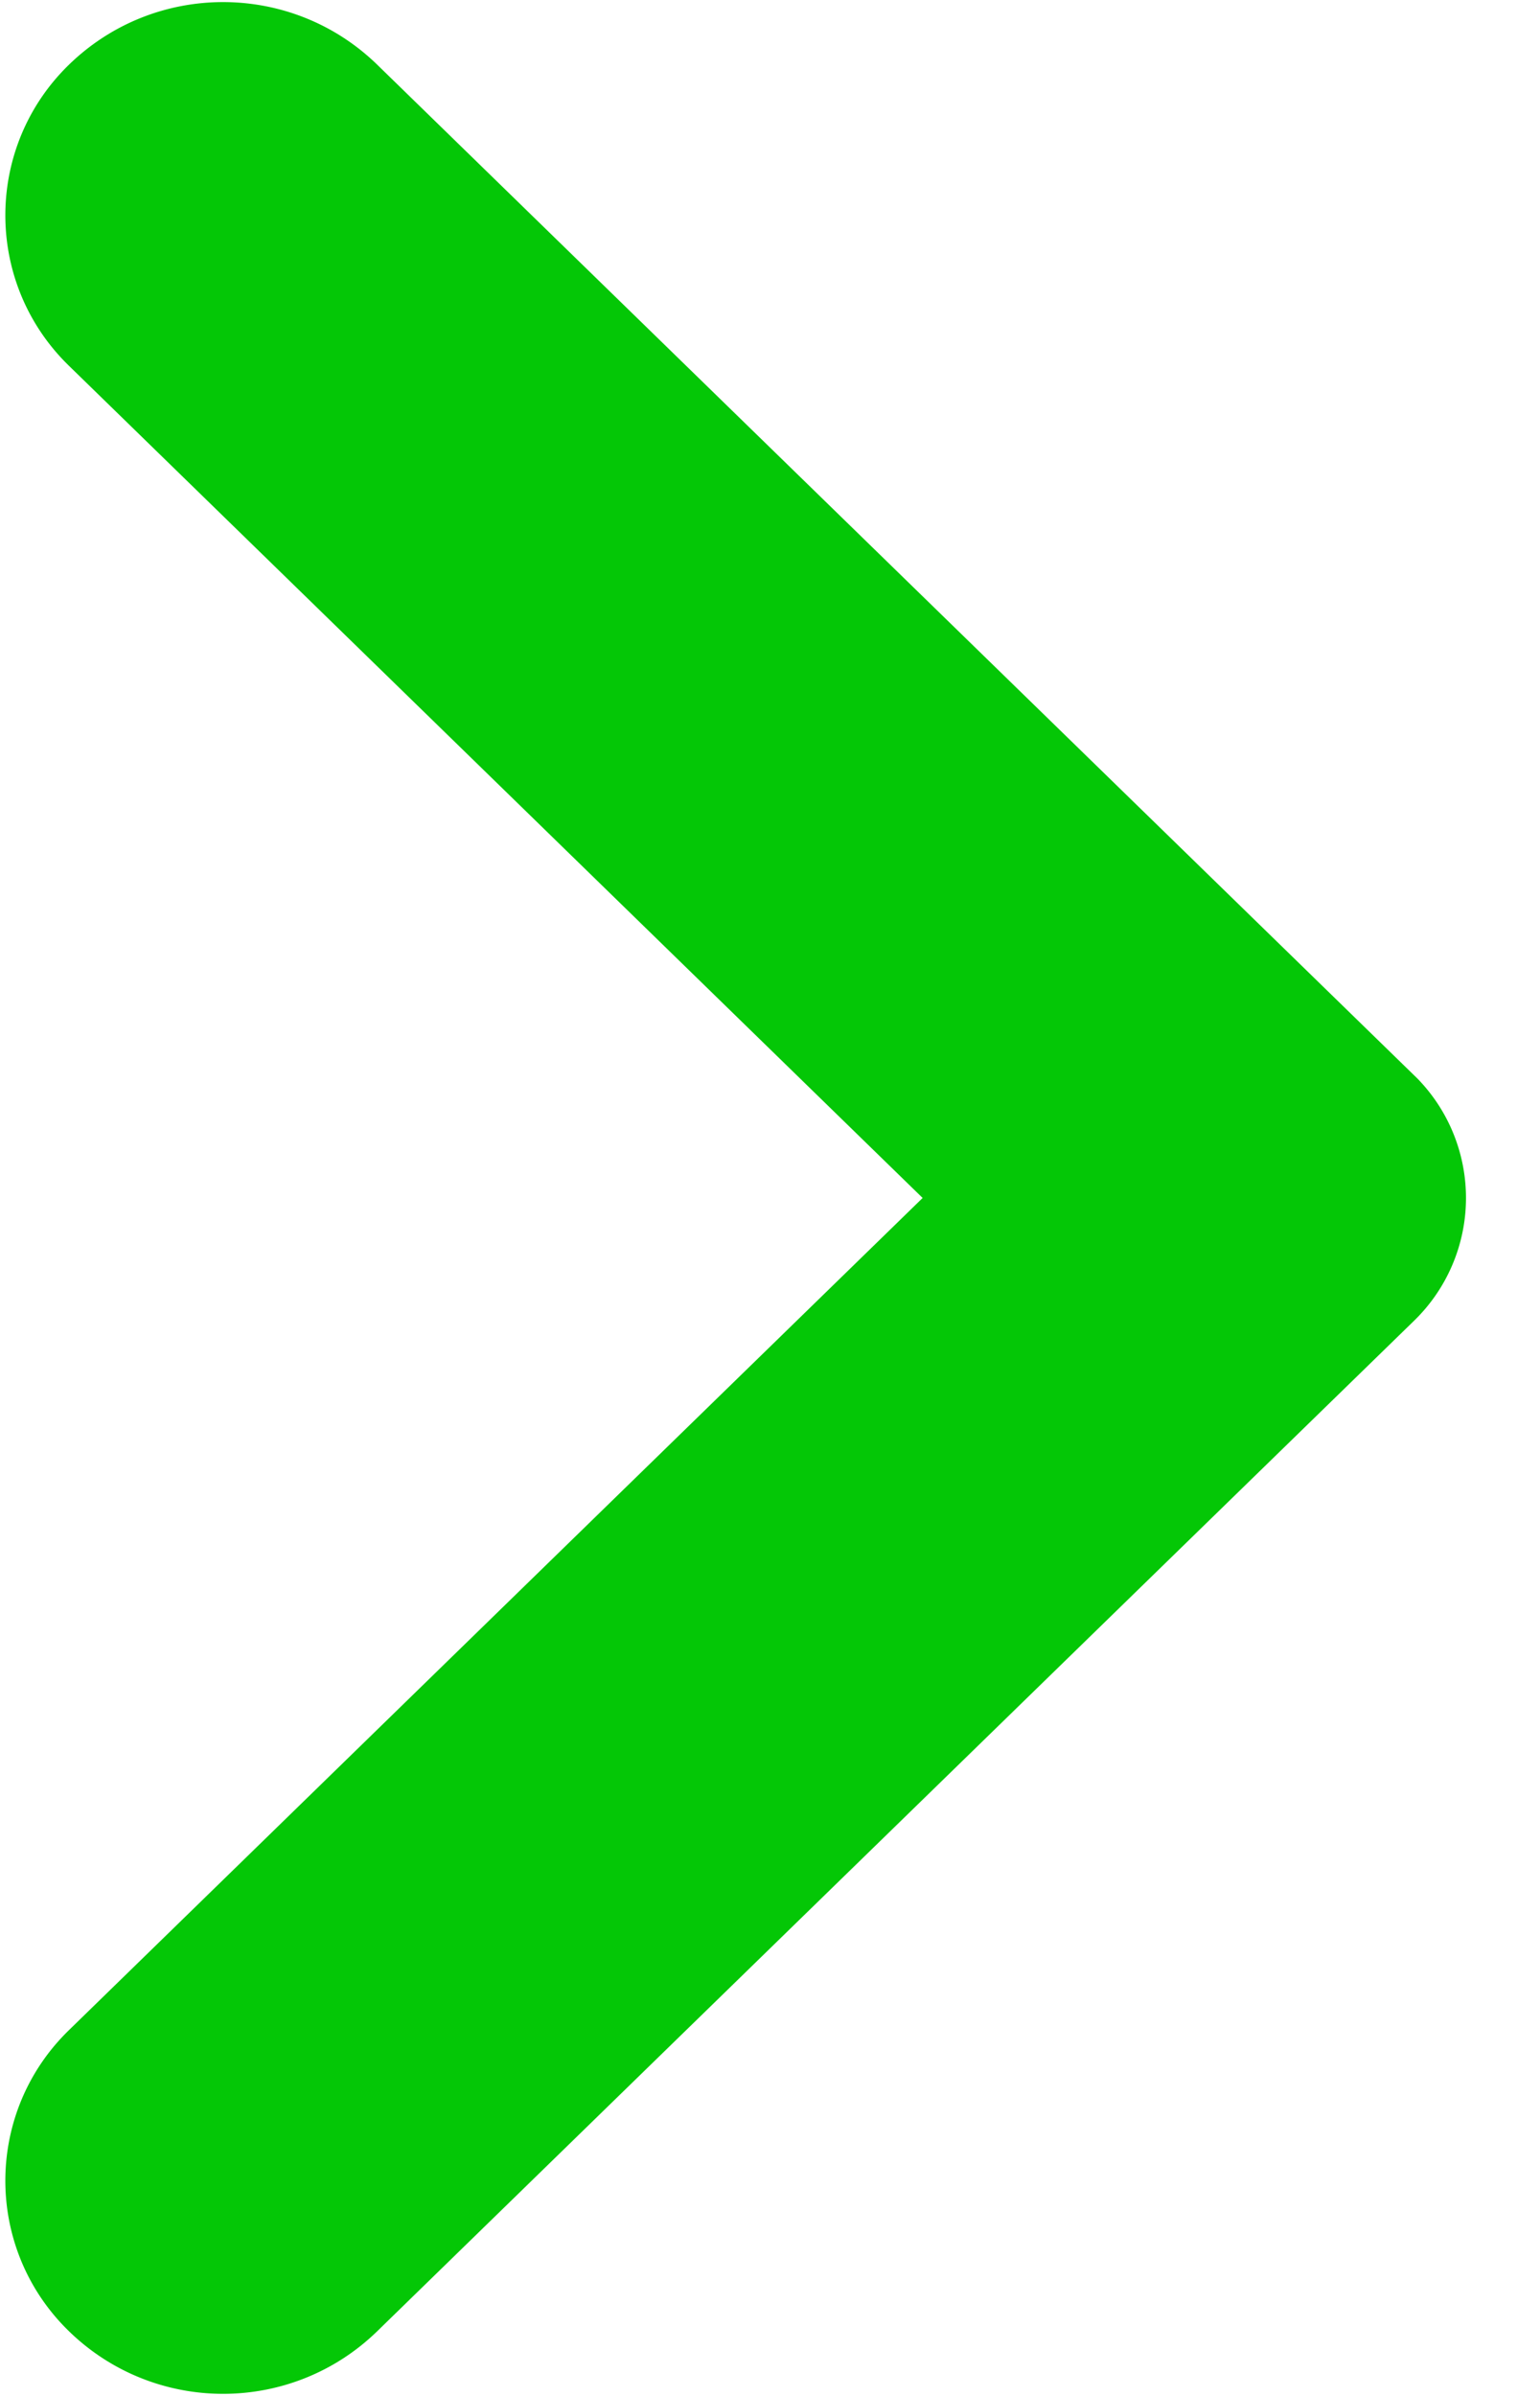<svg xmlns="http://www.w3.org/2000/svg" width="18" height="28" xmlns:v="https://vecta.io/nano"><path d="M4.411 27.242l12.12-11.81a2 2 0 0 0 .036-2.828l-.037-.036L4.411.758C3.408-.22 1.807-.22.804.758c-.971.946-.991 2.5-.045 3.47l.045.045L10.784 14l-9.98 9.727c-.971.946-.991 2.5-.045 3.47l.045.045c1.003.978 2.604.978 3.607 0z" fill="#04c706"/></svg>